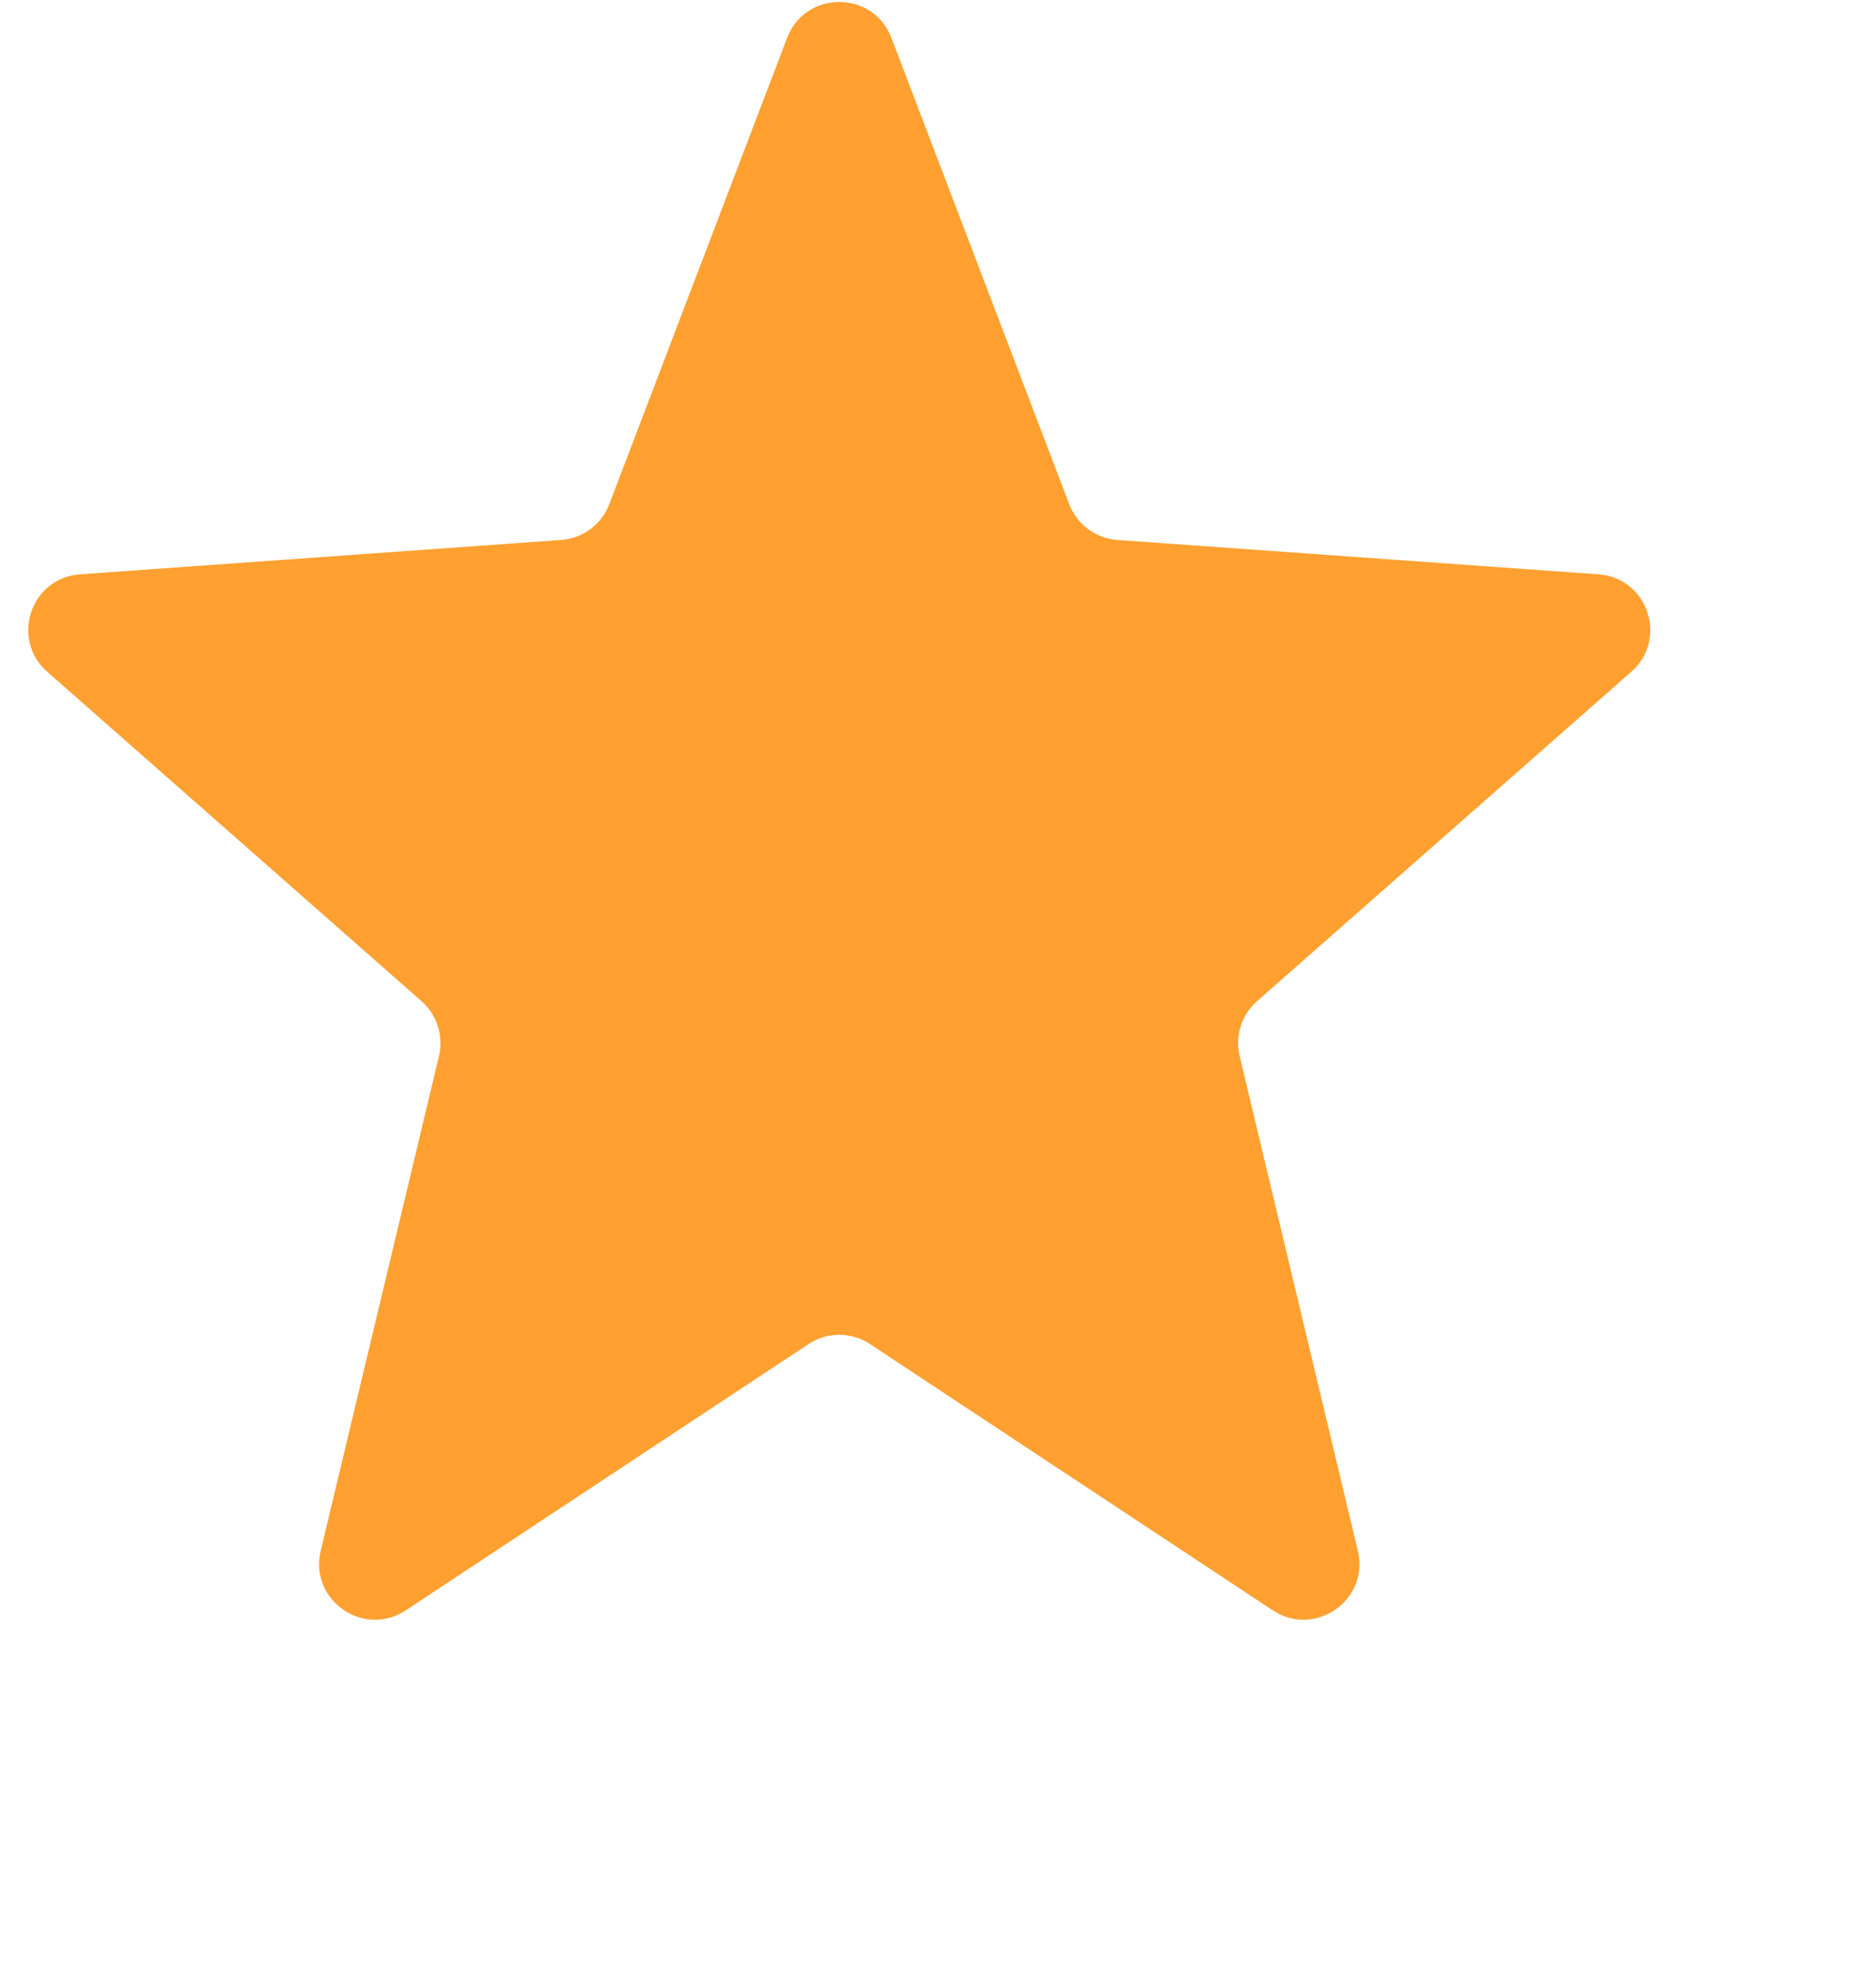 <svg width="19" height="20" viewBox="0 0 19 20" fill="none" xmlns="http://www.w3.org/2000/svg">
<path d="M7.972 0.383C8.157 -0.101 8.843 -0.101 9.028 0.383L10.829 5.104C10.907 5.309 11.097 5.45 11.316 5.466L16.189 5.814C16.689 5.849 16.898 6.47 16.521 6.801L12.731 10.135C12.574 10.273 12.506 10.487 12.555 10.691L13.752 15.699C13.871 16.197 13.318 16.584 12.891 16.302L8.811 13.606C8.623 13.481 8.377 13.481 8.189 13.606L4.109 16.302C3.682 16.584 3.129 16.197 3.248 15.699L4.446 10.691C4.494 10.487 4.426 10.273 4.269 10.135L0.479 6.801C0.102 6.47 0.311 5.849 0.811 5.814L5.684 5.466C5.903 5.45 6.093 5.309 6.171 5.104L7.972 0.383Z" fill="#FFA030"/>
</svg>
